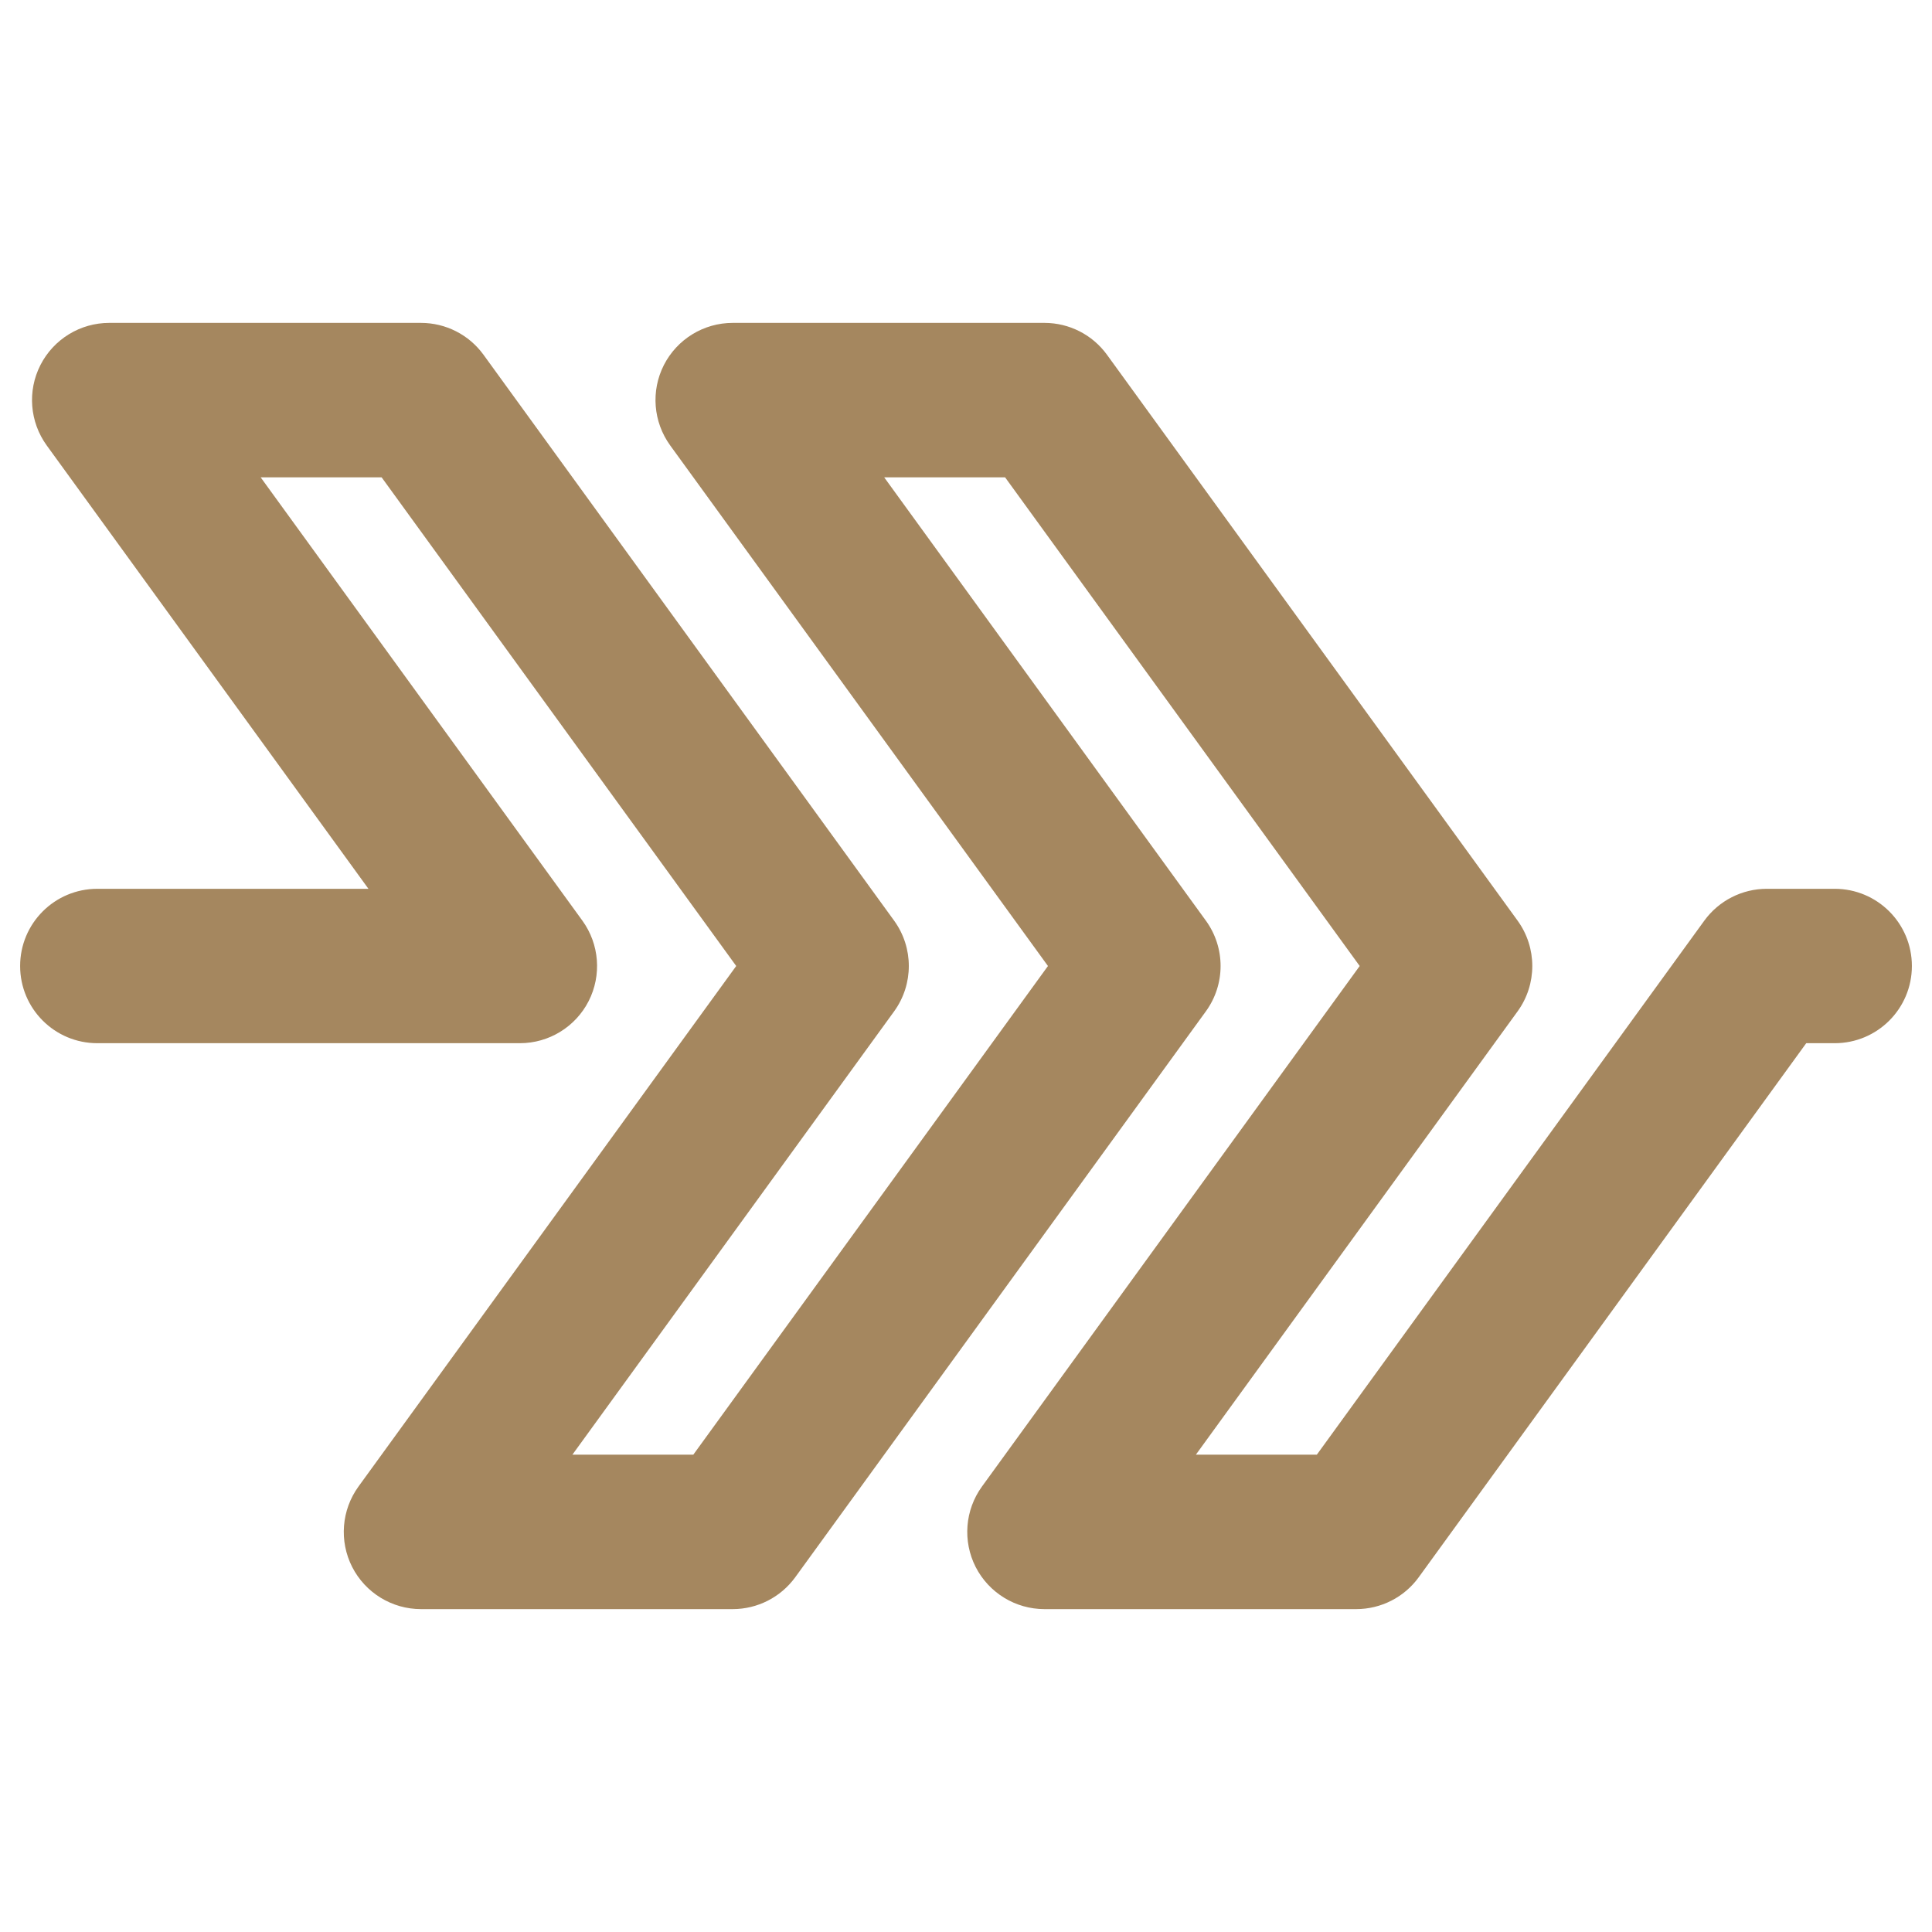 <svg viewBox="0 0 48 48" xmlns="http://www.w3.org/2000/svg"><path fill="rgb(165, 135, 95)" d="m.5 24c0 1.06.858 1.918 1.918 1.918h10.498c.721 0 1.381-.404 1.709-1.046.327-.643.267-1.415-.156-1.999l-7.993-11.014h3.005l8.81 12.141-9.385 12.933c-.423.584-.483 1.356-.156 1.999.328.641.988 1.046 1.709 1.046h7.745c.614 0 1.191-.294 1.553-.791l10.202-14.06c.488-.672.488-1.582 0-2.254l-7.992-11.014h3.004l8.81 12.141-9.385 12.933c-.423.584-.483 1.356-.156 1.999.328.641.988 1.046 1.709 1.046h7.745c.615 0 1.193-.294 1.553-.791l9.628-13.269h.707c1.06 0 1.918-.858 1.918-1.918s-.858-1.918-1.918-1.918h-1.686c-.614 0-1.191.294-1.553.791l-9.627 13.268h-3.005l7.993-11.014c.487-.672.487-1.582 0-2.254l-10.202-14.06c-.361-.497-.938-.791-1.553-.791h-7.745c-.722 0-1.382.405-1.71 1.047-.327.642-.266 1.414.157 1.998l9.385 12.933-8.811 12.141h-3.004l7.993-11.014c.487-.672.487-1.582 0-2.254l-10.202-14.06c-.361-.497-.938-.791-1.553-.791h-7.745c-.722 0-1.381.405-1.709 1.046-.328.643-.267 1.415.156 1.999l7.993 11.015h-6.736c-1.06 0-1.918.858-1.918 1.918z"/></svg>